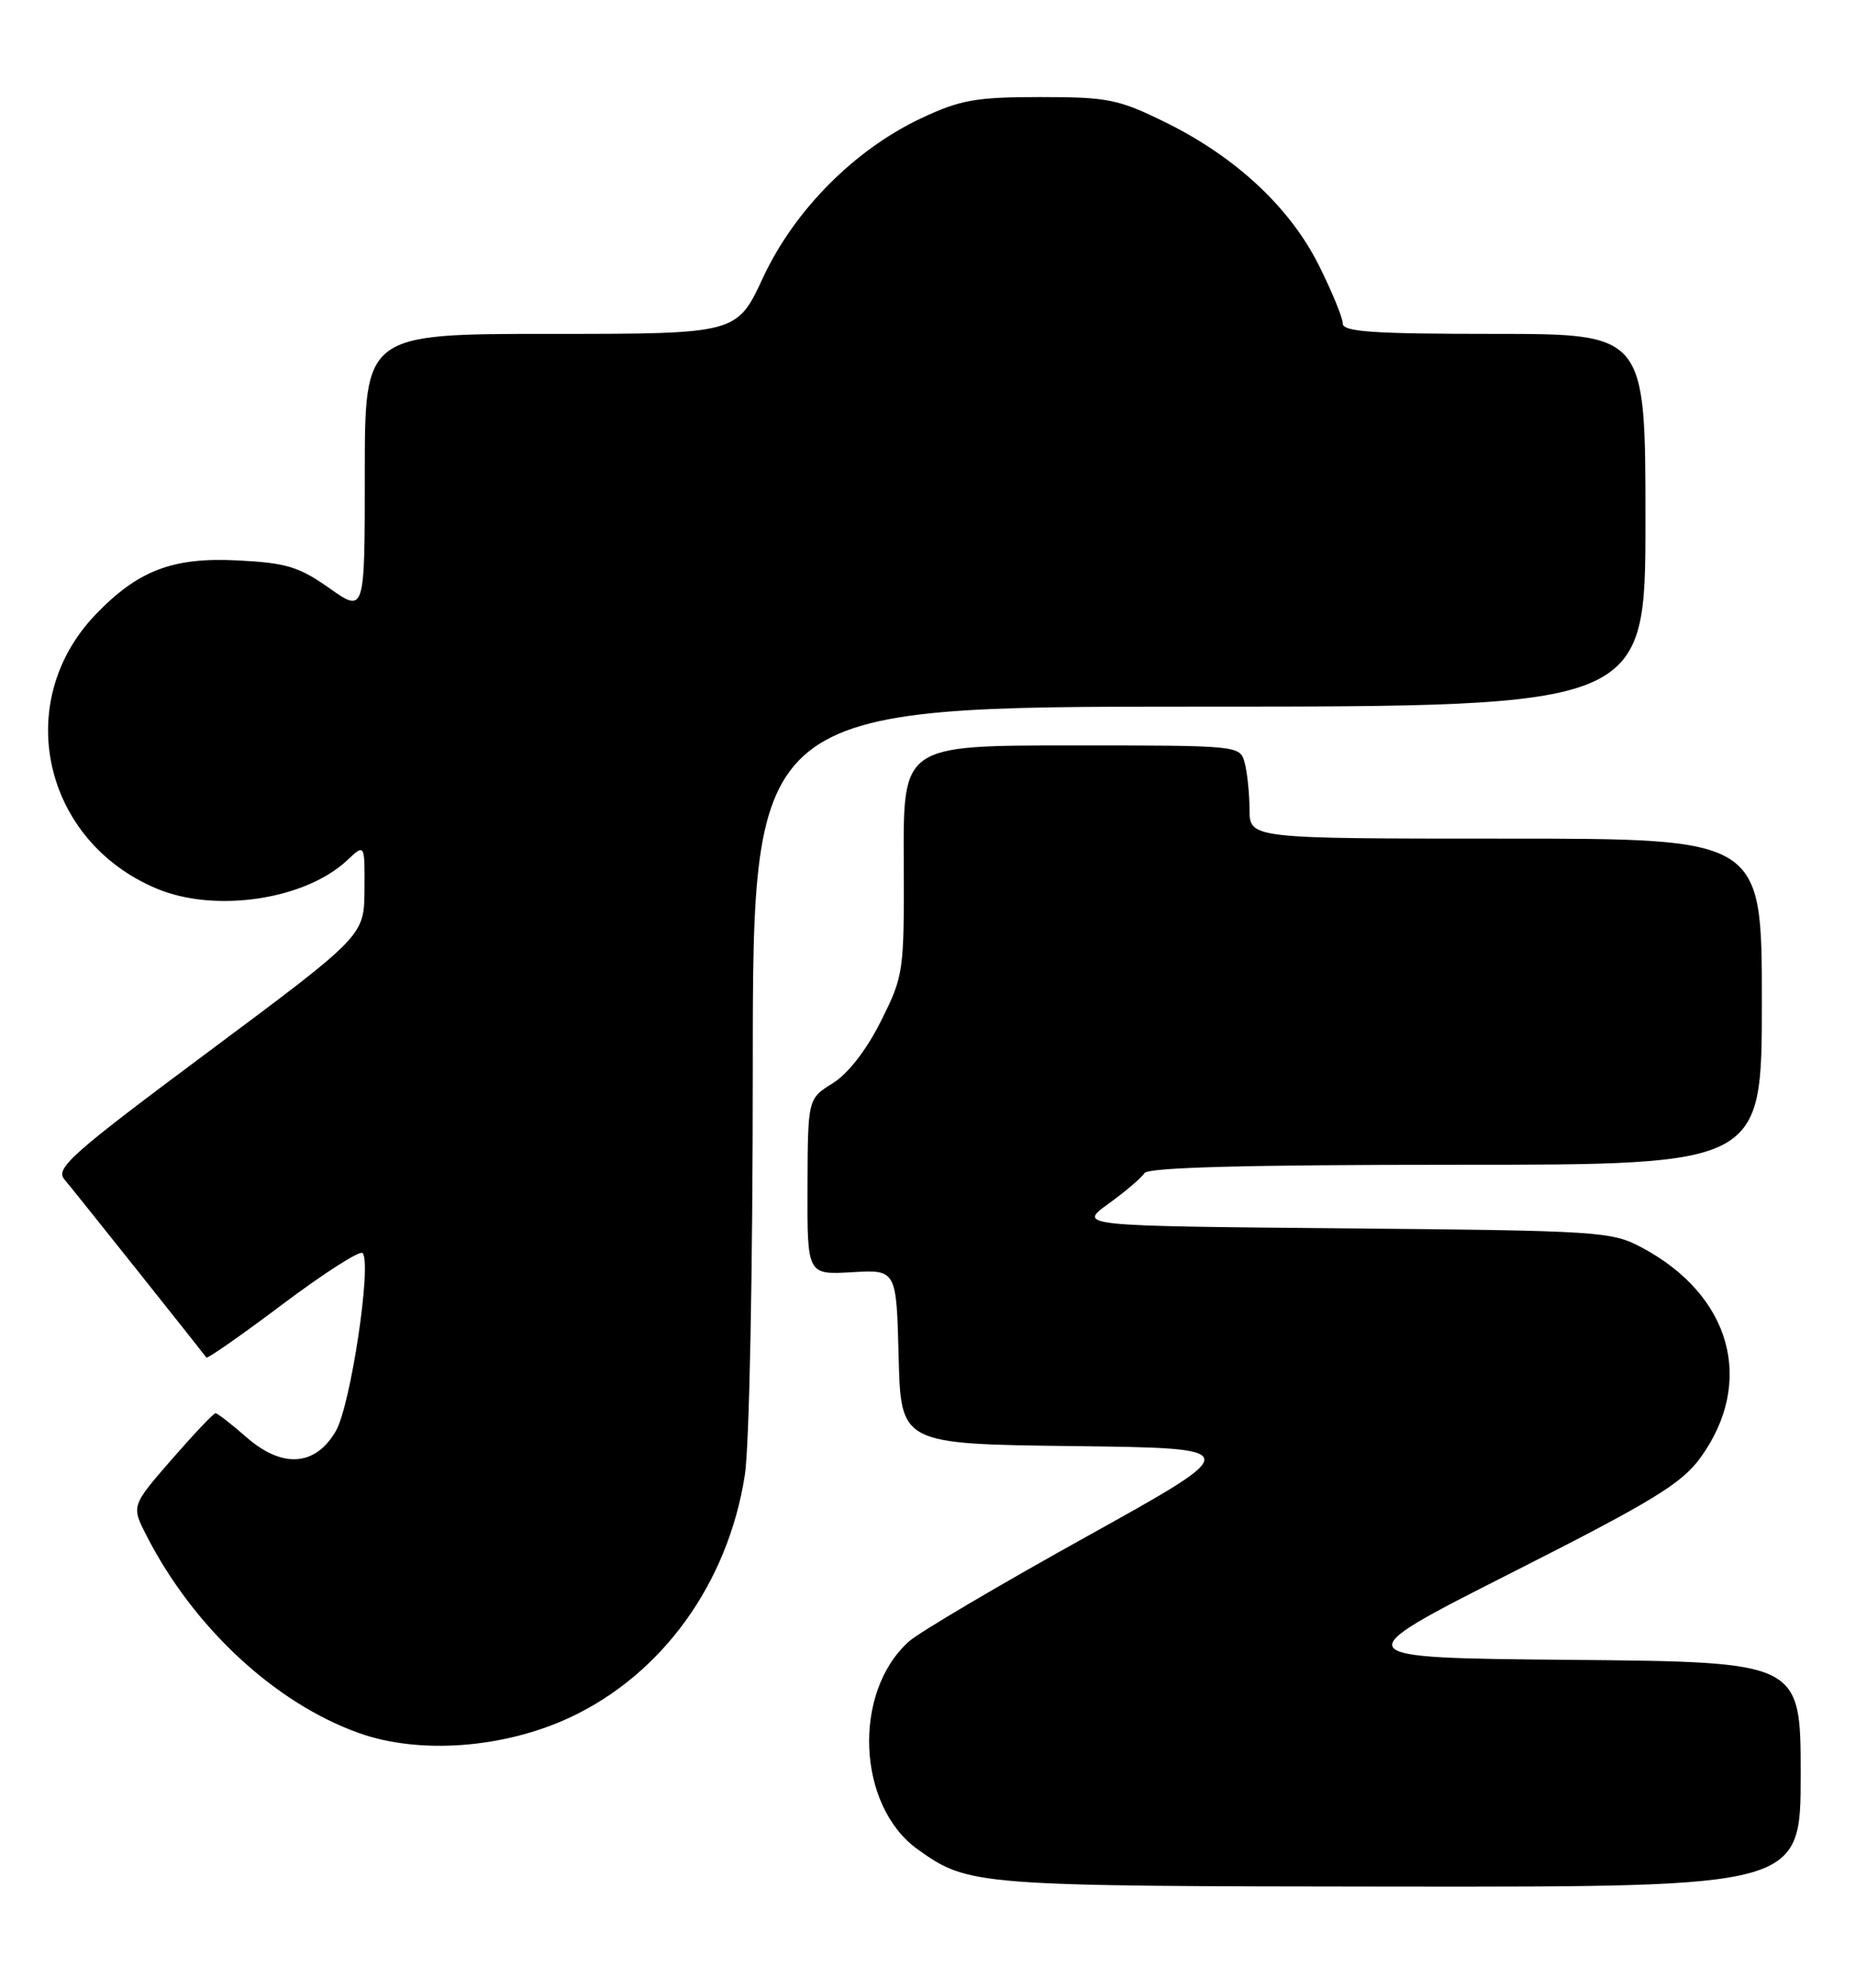 <?xml version="1.0" encoding="UTF-8" standalone="no"?>
<!DOCTYPE svg PUBLIC "-//W3C//DTD SVG 1.1//EN" "http://www.w3.org/Graphics/SVG/1.1/DTD/svg11.dtd" >
<svg xmlns="http://www.w3.org/2000/svg" xmlns:xlink="http://www.w3.org/1999/xlink" version="1.1" viewBox="0 0 239 256">
 <g >
 <path fill="currentColor"
d=" M 232.00 228.51 C 232.00 214.03 232.00 214.03 202.55 213.76 C 173.11 213.50 173.11 213.50 194.66 202.59 C 212.96 193.33 216.65 191.08 219.09 187.72 C 226.15 177.97 223.06 166.83 211.59 160.69 C 207.65 158.58 206.28 158.49 173.18 158.19 C 138.87 157.88 138.87 157.88 142.83 155.01 C 145.02 153.43 147.10 151.65 147.46 151.07 C 147.91 150.34 160.71 150.00 187.56 150.00 C 227.00 150.00 227.00 150.00 227.00 129.00 C 227.00 108.00 227.00 108.00 194.00 108.00 C 161.00 108.00 161.00 108.00 160.99 104.25 C 160.98 102.19 160.70 99.49 160.37 98.25 C 159.77 96.00 159.73 96.00 138.07 96.00 C 116.37 96.00 116.37 96.00 116.44 110.75 C 116.50 125.20 116.44 125.62 113.50 131.50 C 111.64 135.22 109.28 138.26 107.29 139.50 C 104.08 141.50 104.08 141.50 104.04 152.84 C 104.00 164.17 104.00 164.17 109.75 163.84 C 115.50 163.50 115.50 163.50 115.78 174.73 C 116.07 185.96 116.07 185.96 138.28 186.23 C 160.50 186.50 160.50 186.50 140.00 197.88 C 128.72 204.14 118.43 210.21 117.12 211.38 C 109.79 217.92 110.41 232.59 118.26 238.18 C 124.81 242.85 125.57 242.91 180.25 242.96 C 232.00 243.00 232.00 243.00 232.00 228.51 Z  M 73.45 221.17 C 85.33 215.61 93.78 203.91 95.96 190.00 C 96.55 186.28 96.99 163.73 96.99 137.25 C 97.00 91.00 97.00 91.00 154.50 91.00 C 212.00 91.00 212.00 91.00 212.00 67.00 C 212.00 43.00 212.00 43.00 192.50 43.00 C 176.87 43.00 173.00 42.73 173.00 41.66 C 173.00 40.92 171.62 37.57 169.94 34.20 C 166.21 26.73 159.24 20.23 150.19 15.77 C 144.09 12.77 142.75 12.50 134.02 12.50 C 125.77 12.50 123.73 12.86 118.75 15.20 C 110.14 19.23 102.36 27.05 98.31 35.75 C 94.94 43.00 94.94 43.00 70.97 43.00 C 47.00 43.00 47.00 43.00 47.00 60.98 C 47.00 78.96 47.00 78.96 42.44 75.75 C 38.52 72.98 36.86 72.48 30.60 72.17 C 22.26 71.74 17.76 73.46 12.30 79.16 C 1.52 90.41 5.54 108.33 20.22 114.45 C 27.76 117.60 39.32 115.87 44.74 110.78 C 47.00 108.65 47.00 108.65 46.96 114.58 C 46.92 120.50 46.92 120.50 26.93 135.39 C 9.17 148.61 7.09 150.45 8.30 151.89 C 9.48 153.27 25.92 173.91 26.59 174.83 C 26.72 175.01 31.16 171.91 36.44 167.94 C 41.73 163.97 46.35 161.01 46.71 161.37 C 47.94 162.61 45.18 181.01 43.27 184.29 C 40.62 188.85 36.36 189.13 31.72 185.06 C 29.80 183.38 28.03 182.00 27.77 182.00 C 27.51 182.00 24.97 184.68 22.11 187.96 C 16.92 193.93 16.92 193.93 18.87 197.74 C 24.88 209.52 35.39 219.30 46.21 223.17 C 54.01 225.97 64.91 225.16 73.45 221.17 Z "/>
</g>
</svg>